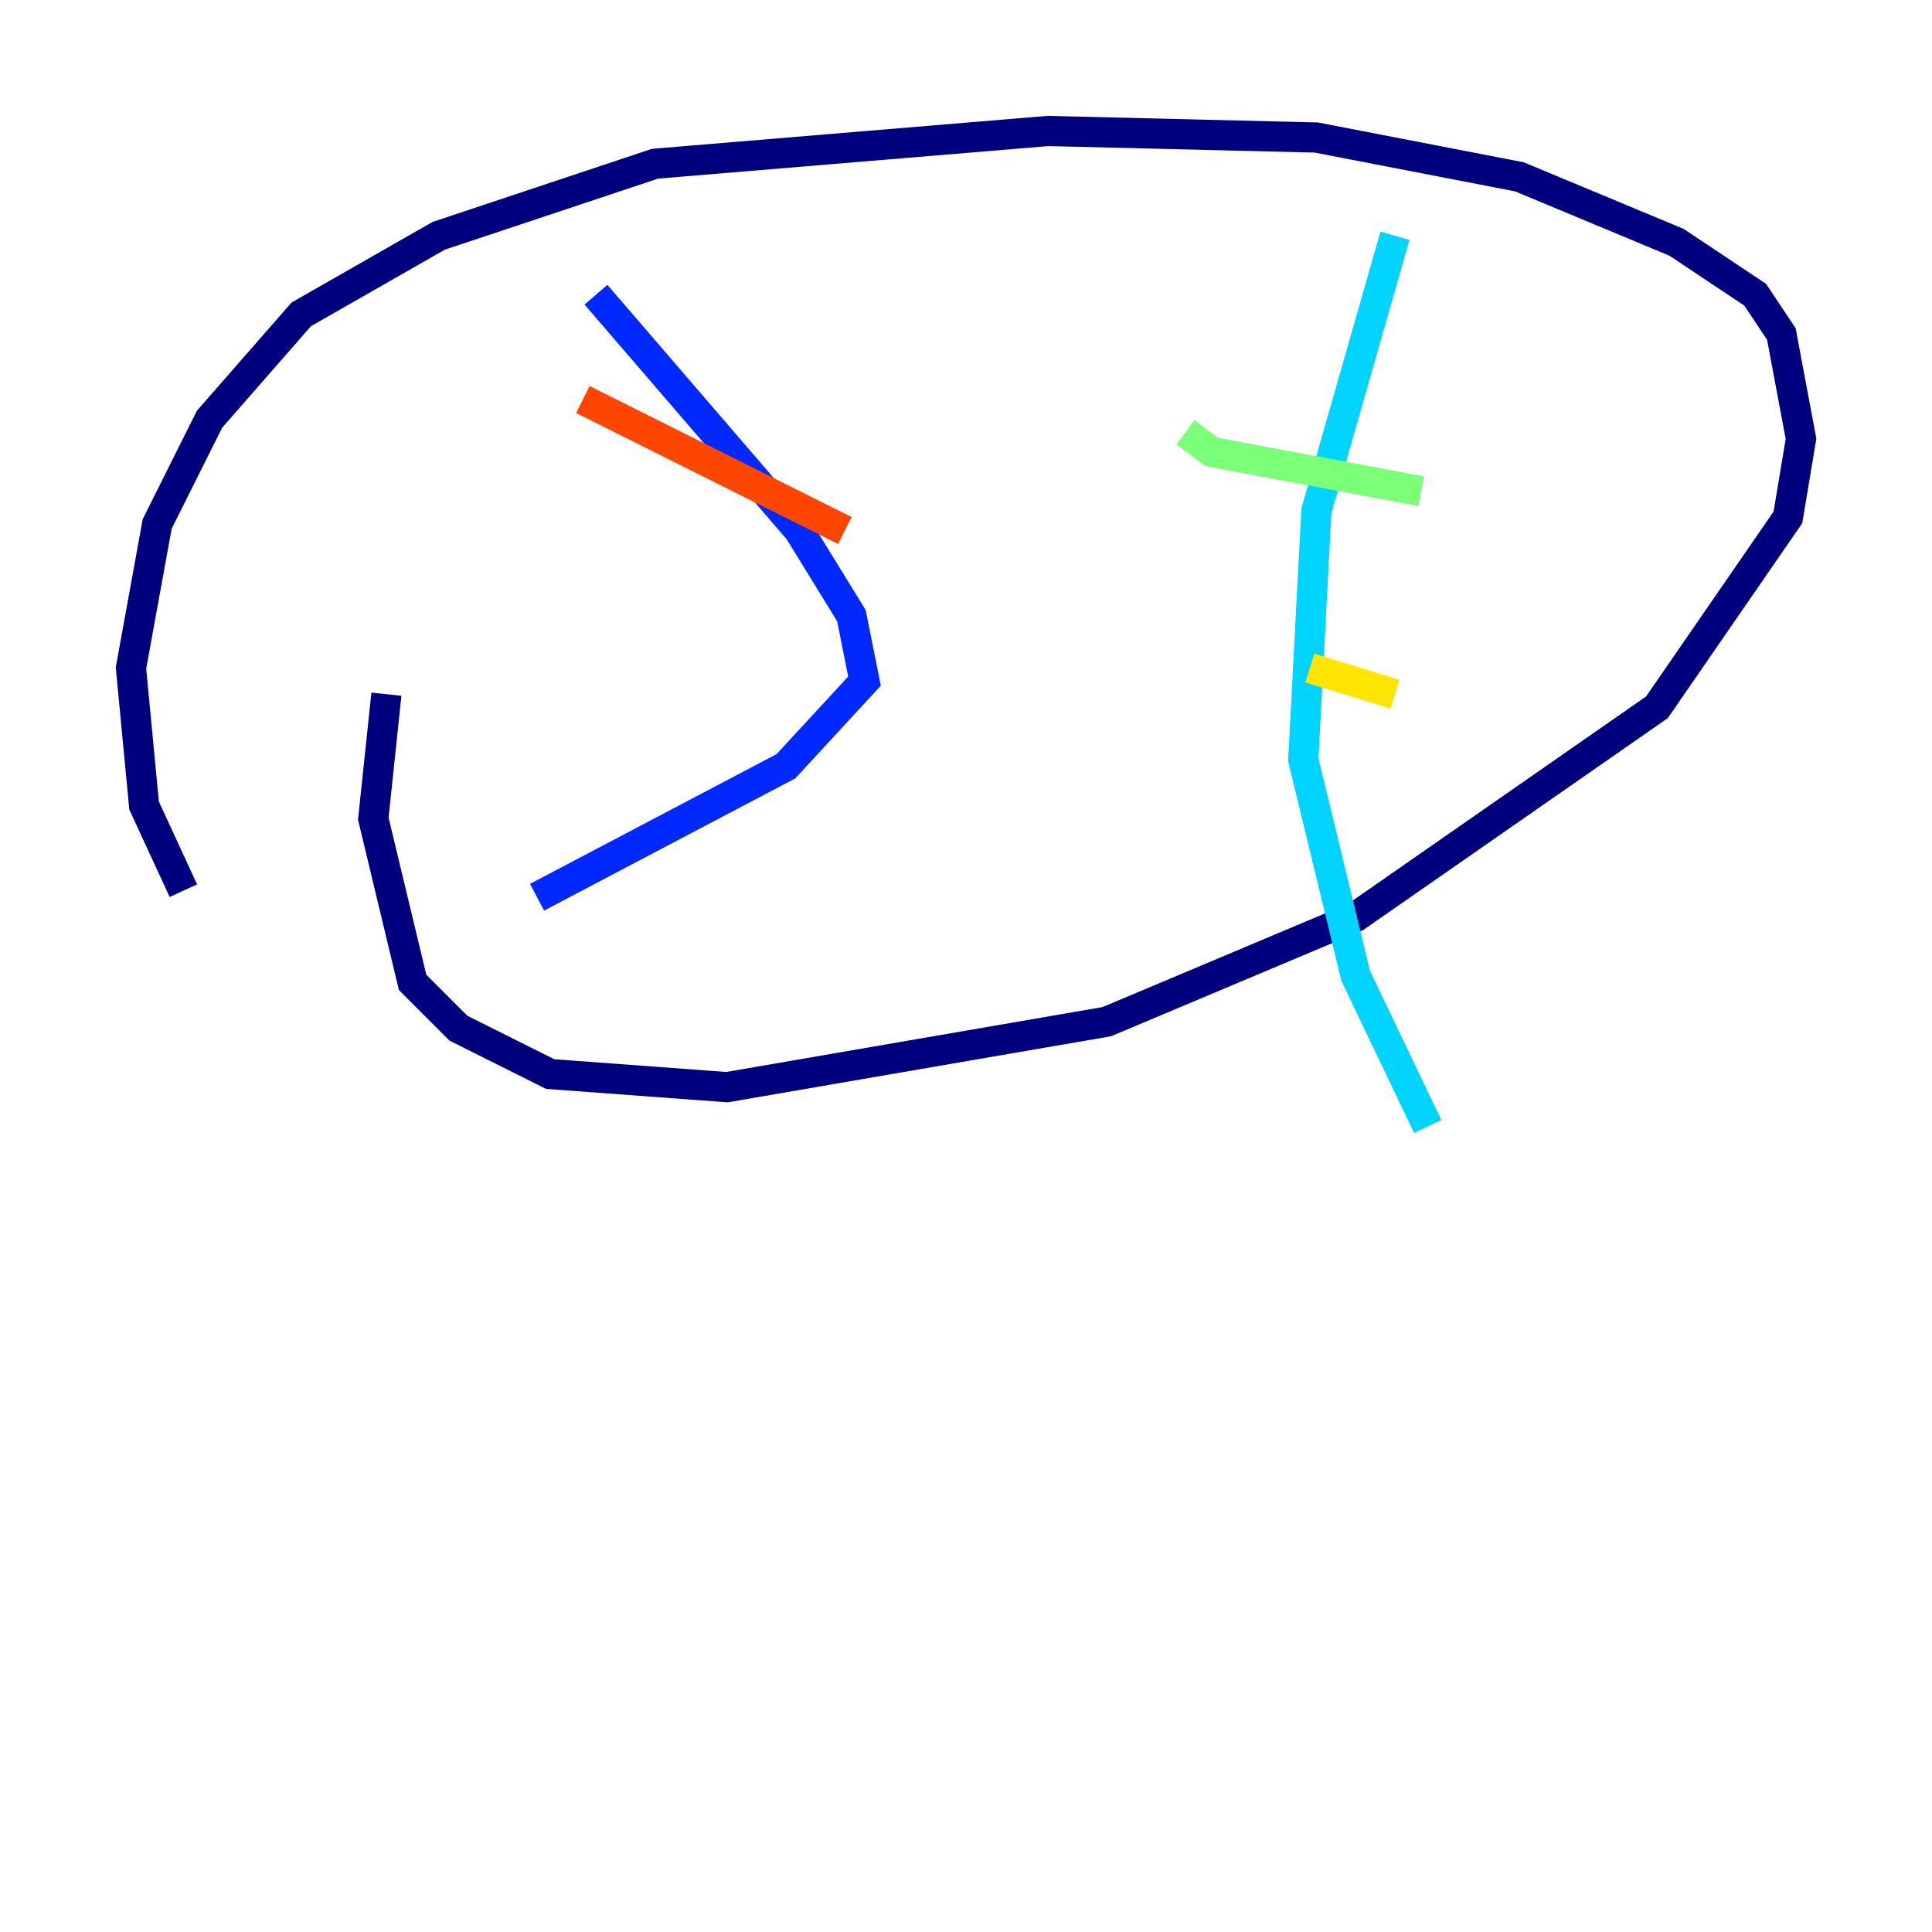<?xml version="1.0" encoding="utf-8" ?>
<svg baseProfile="tiny" height="128" version="1.2" viewBox="0,0,128,128" width="128" xmlns="http://www.w3.org/2000/svg" xmlns:ev="http://www.w3.org/2001/xml-events" xmlns:xlink="http://www.w3.org/1999/xlink"><defs /><polyline fill="none" points="12.149,59.01 9.546,53.37 8.678,44.258 10.414,34.712 13.885,27.77 19.959,20.827 29.071,15.62 43.39,10.848 69.424,8.678 87.214,9.112 100.664,11.715 111.078,16.054 116.285,19.525 118.02,22.129 119.322,29.071 118.454,34.278 109.776,46.861 89.817,60.746 73.329,67.688 48.163,72.027 36.447,71.159 30.373,68.122 27.336,65.085 24.732,54.237 25.6,45.993" stroke="#00007f" stroke-width="2" /><polyline fill="none" points="39.485,19.525 52.936,35.146 56.407,40.786 57.275,45.125 52.068,50.766 35.58,59.444" stroke="#0028ff" stroke-width="2" /><polyline fill="none" points="92.42,15.62 87.214,33.844 86.346,50.332 89.817,64.651 94.59,74.63" stroke="#00d4ff" stroke-width="2" /><polyline fill="none" points="78.536,28.637 80.271,29.939 94.156,32.542" stroke="#7cff79" stroke-width="2" /><polyline fill="none" points="86.78,44.258 92.42,45.993" stroke="#ffe500" stroke-width="2" /><polyline fill="none" points="38.617,26.468 55.973,35.146" stroke="#ff4600" stroke-width="2" /><polyline fill="none" points="51.2,47.729 51.2,47.729" stroke="#7f0000" stroke-width="2" /></svg>